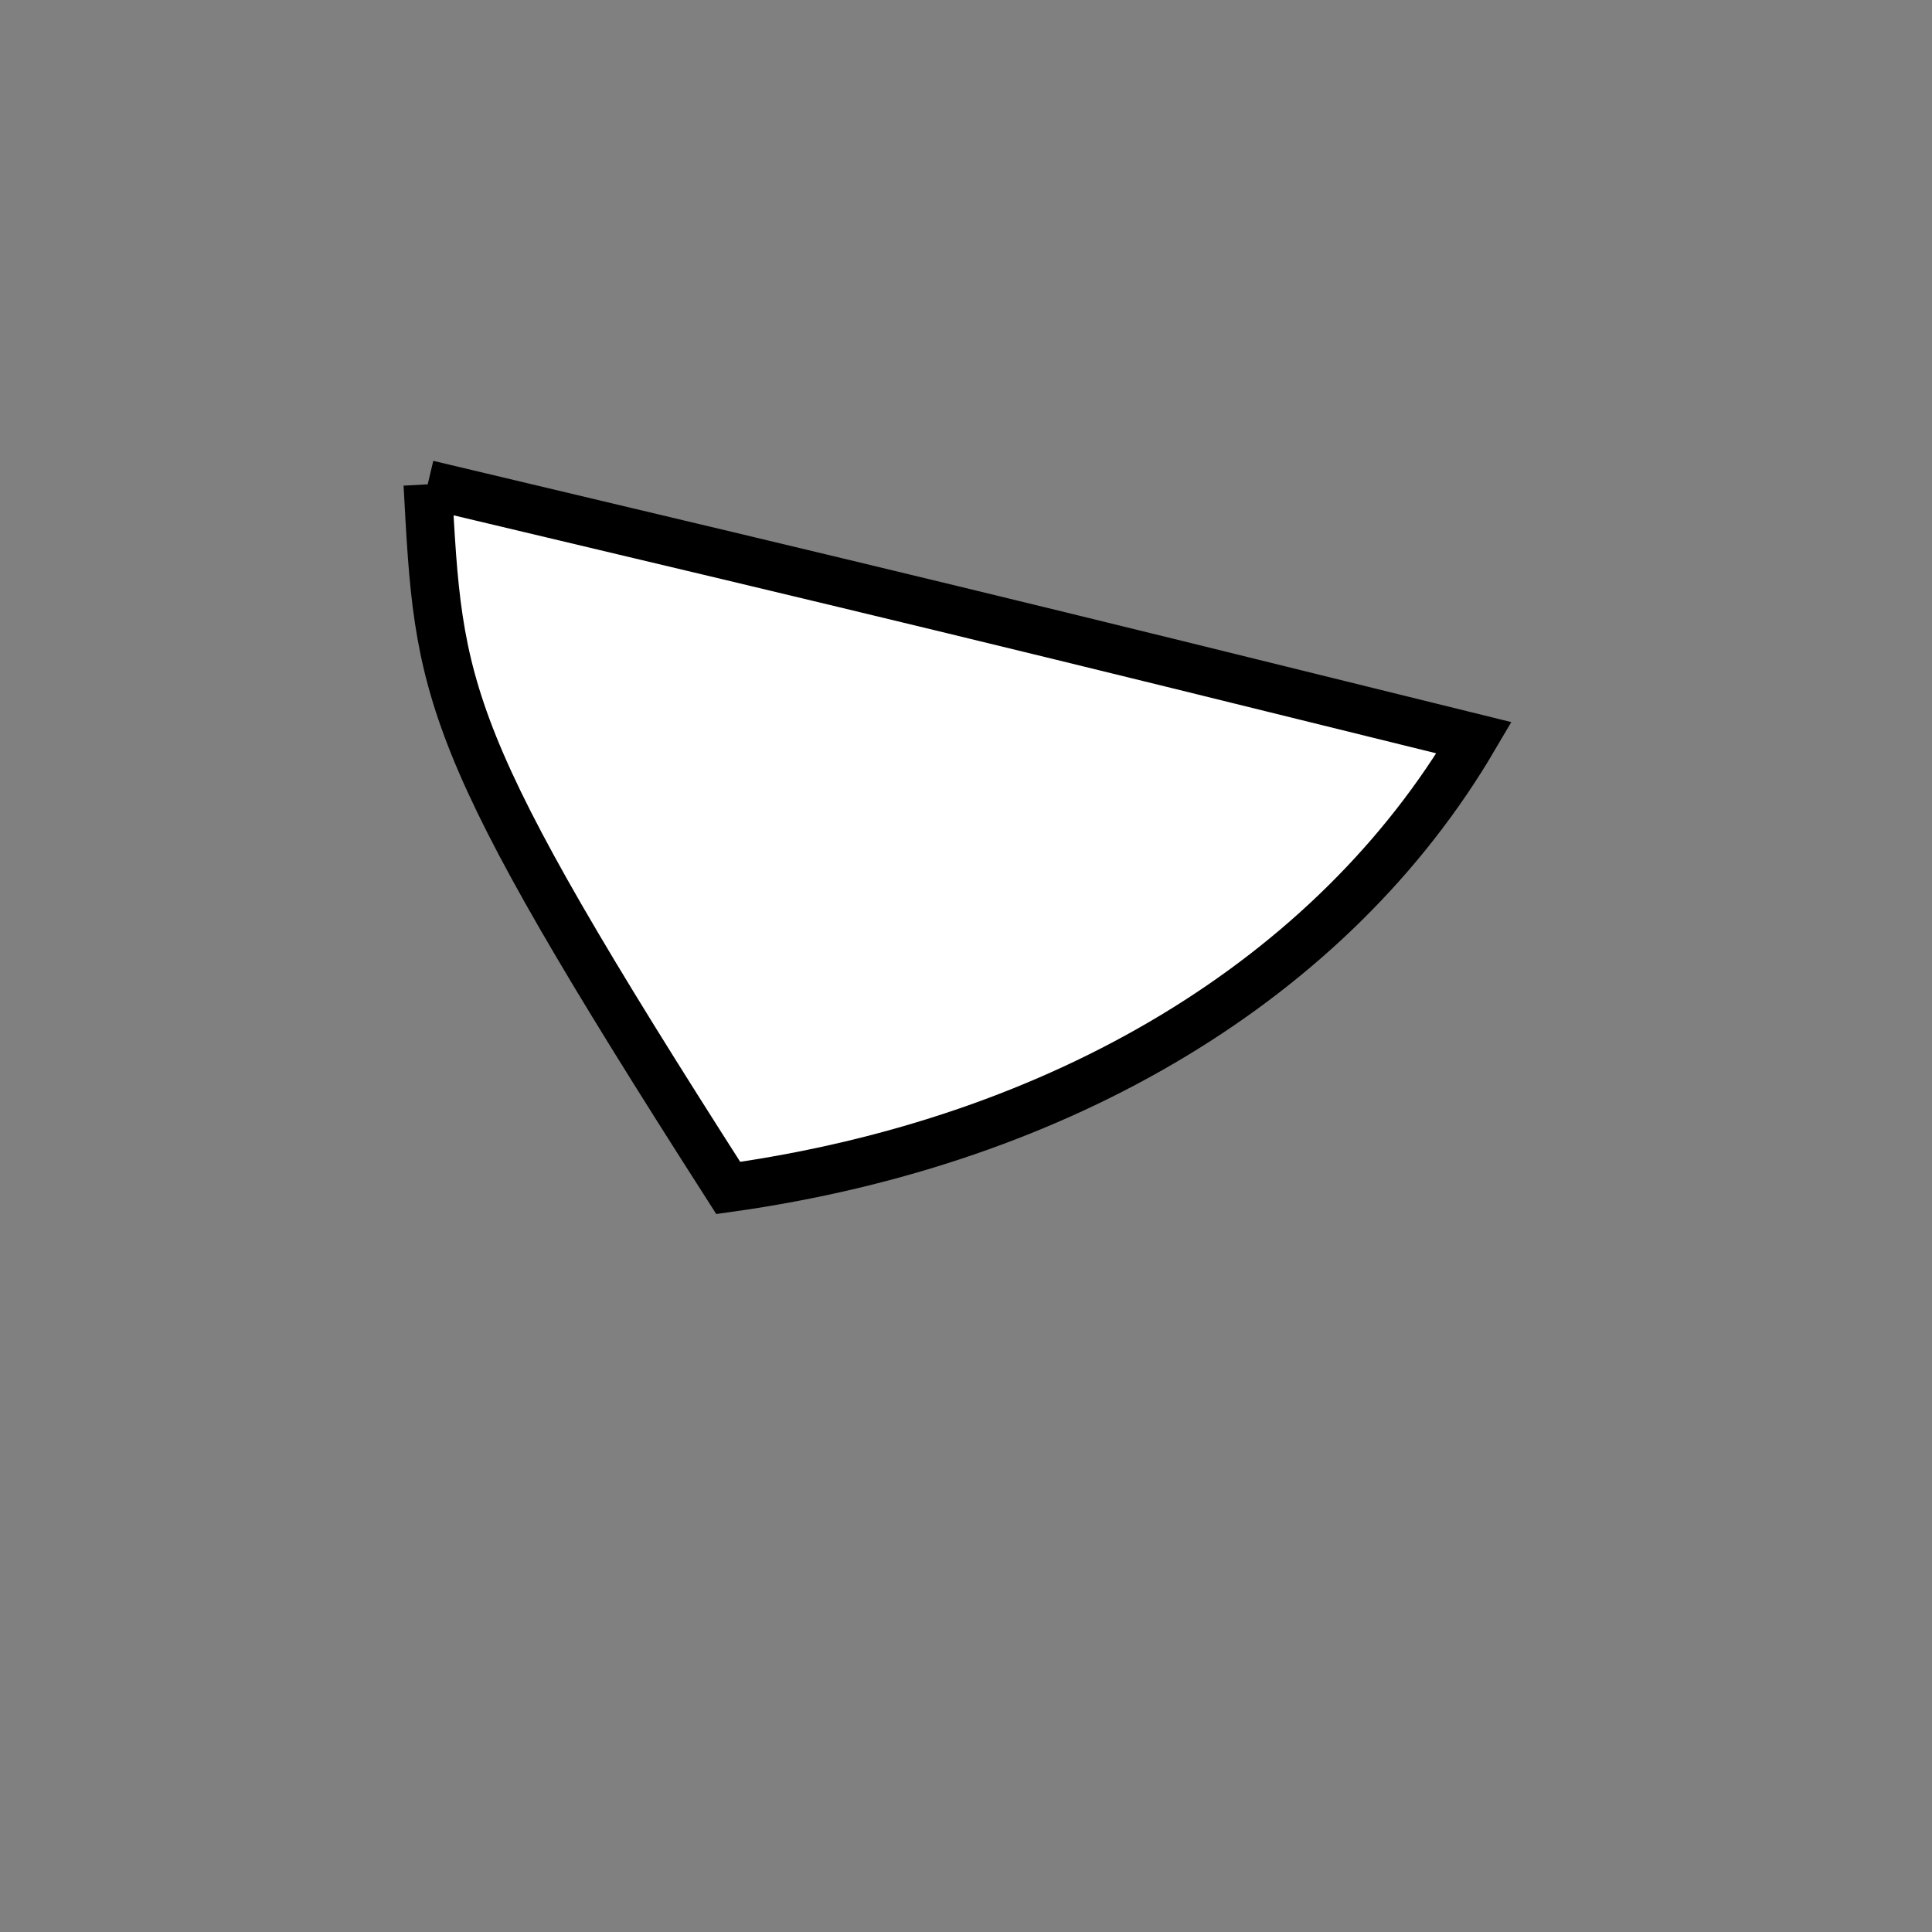 <?xml version="1.0" standalone="no"?>
<!DOCTYPE svg PUBLIC "-//W3C//DTD SVG 1.1//EN" "http://www.w3.org/Graphics/SVG/1.1/DTD/svg11.dtd">
<svg width="200px" height="200px" viewBox="0 0 200 200" xmlns="http://www.w3.org/2000/svg" version="1.1">
<rect x="0" y="0" width="200" height="200" fill="#808080" stroke="none"/>
<title>Example</title>
<desc>Just a stage</desc>
<path d='M 44.275 50.139C 94.186 61.983 103.078 64.137 152.597 76.374 C 137.981 101.262 110.041 118.127 75.388 122.978 C 45.448 76.221 45.448 71.837 44.275 50.139' fill="white" stroke-dasharray="[0,0]" stroke="black" stroke-width="5"/>
</svg>
